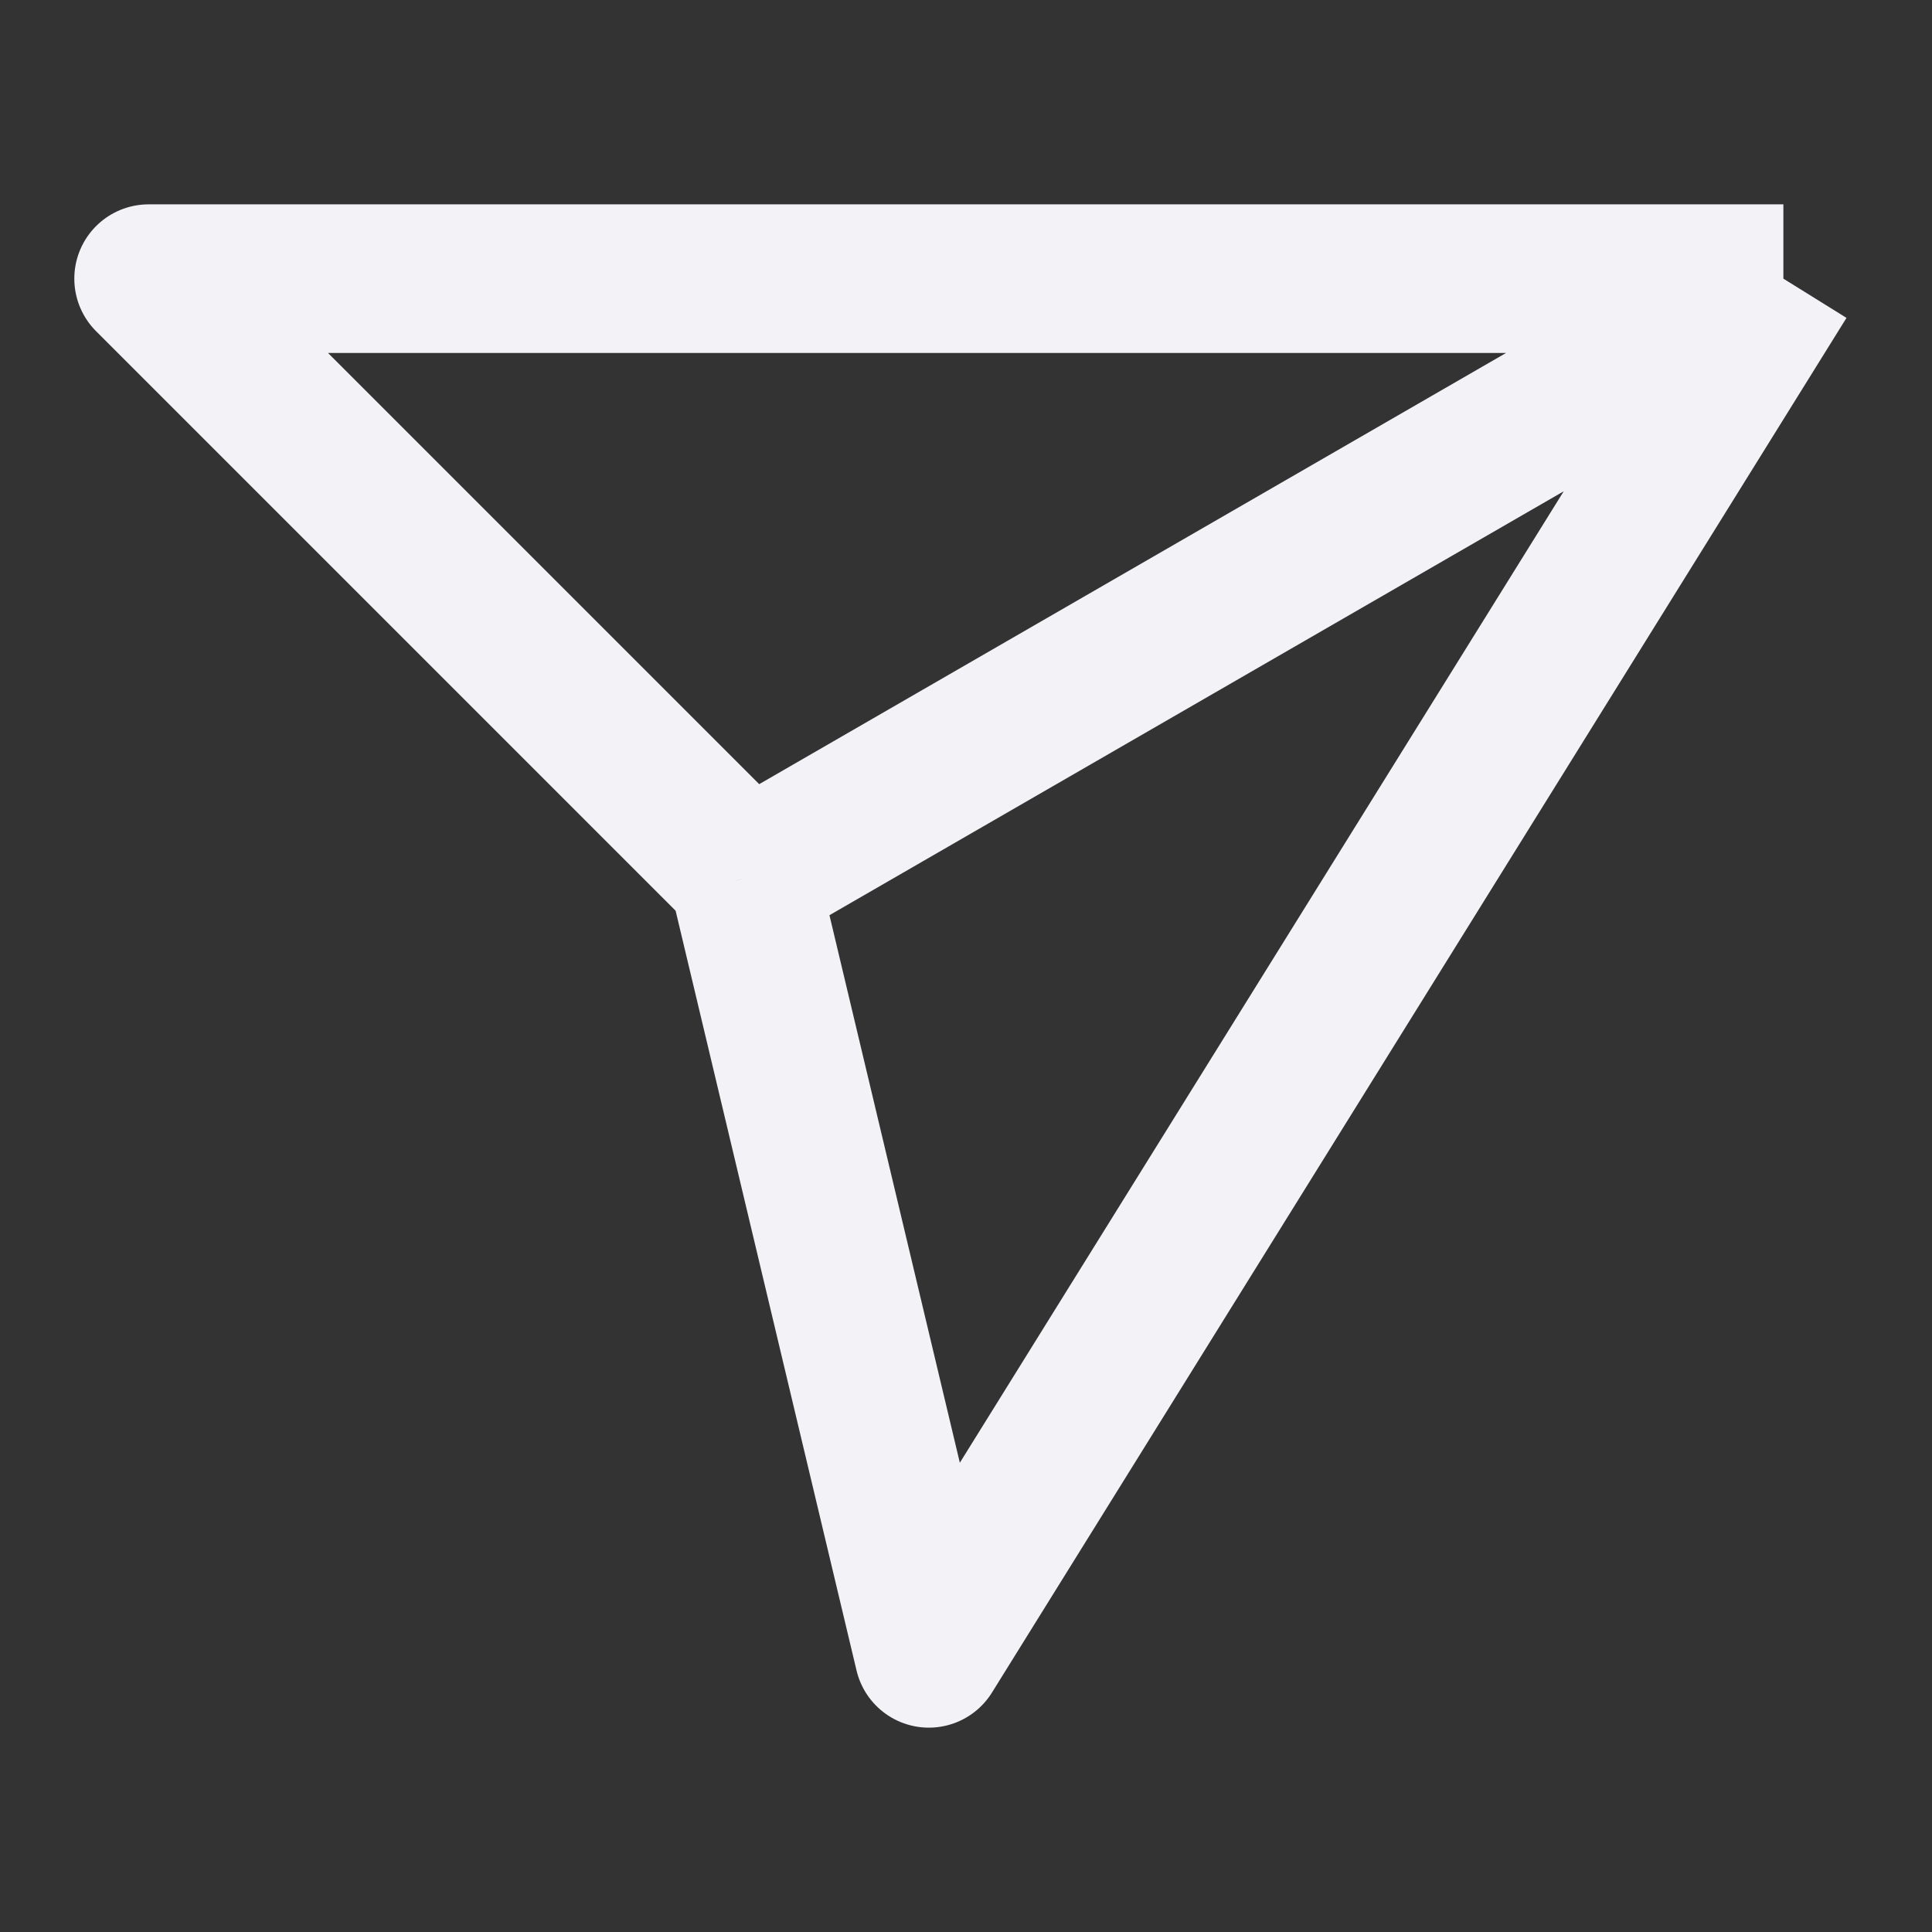 <svg width="26" height="26" viewBox="0 0 26 26" fill="none" xmlns="http://www.w3.org/2000/svg">
<rect x="0" y="0" width="26" height="26" fill="#333333" stroke="none"/>
<path d="M24 3.75H2L10 11.75L10.017 11.823M24 3.75L12.5 22.25L10.017 11.823M24 3.75L10.017 11.823" stroke="#F2F2F7" stroke-width="2" stroke-linejoin="round"/>
</svg>
